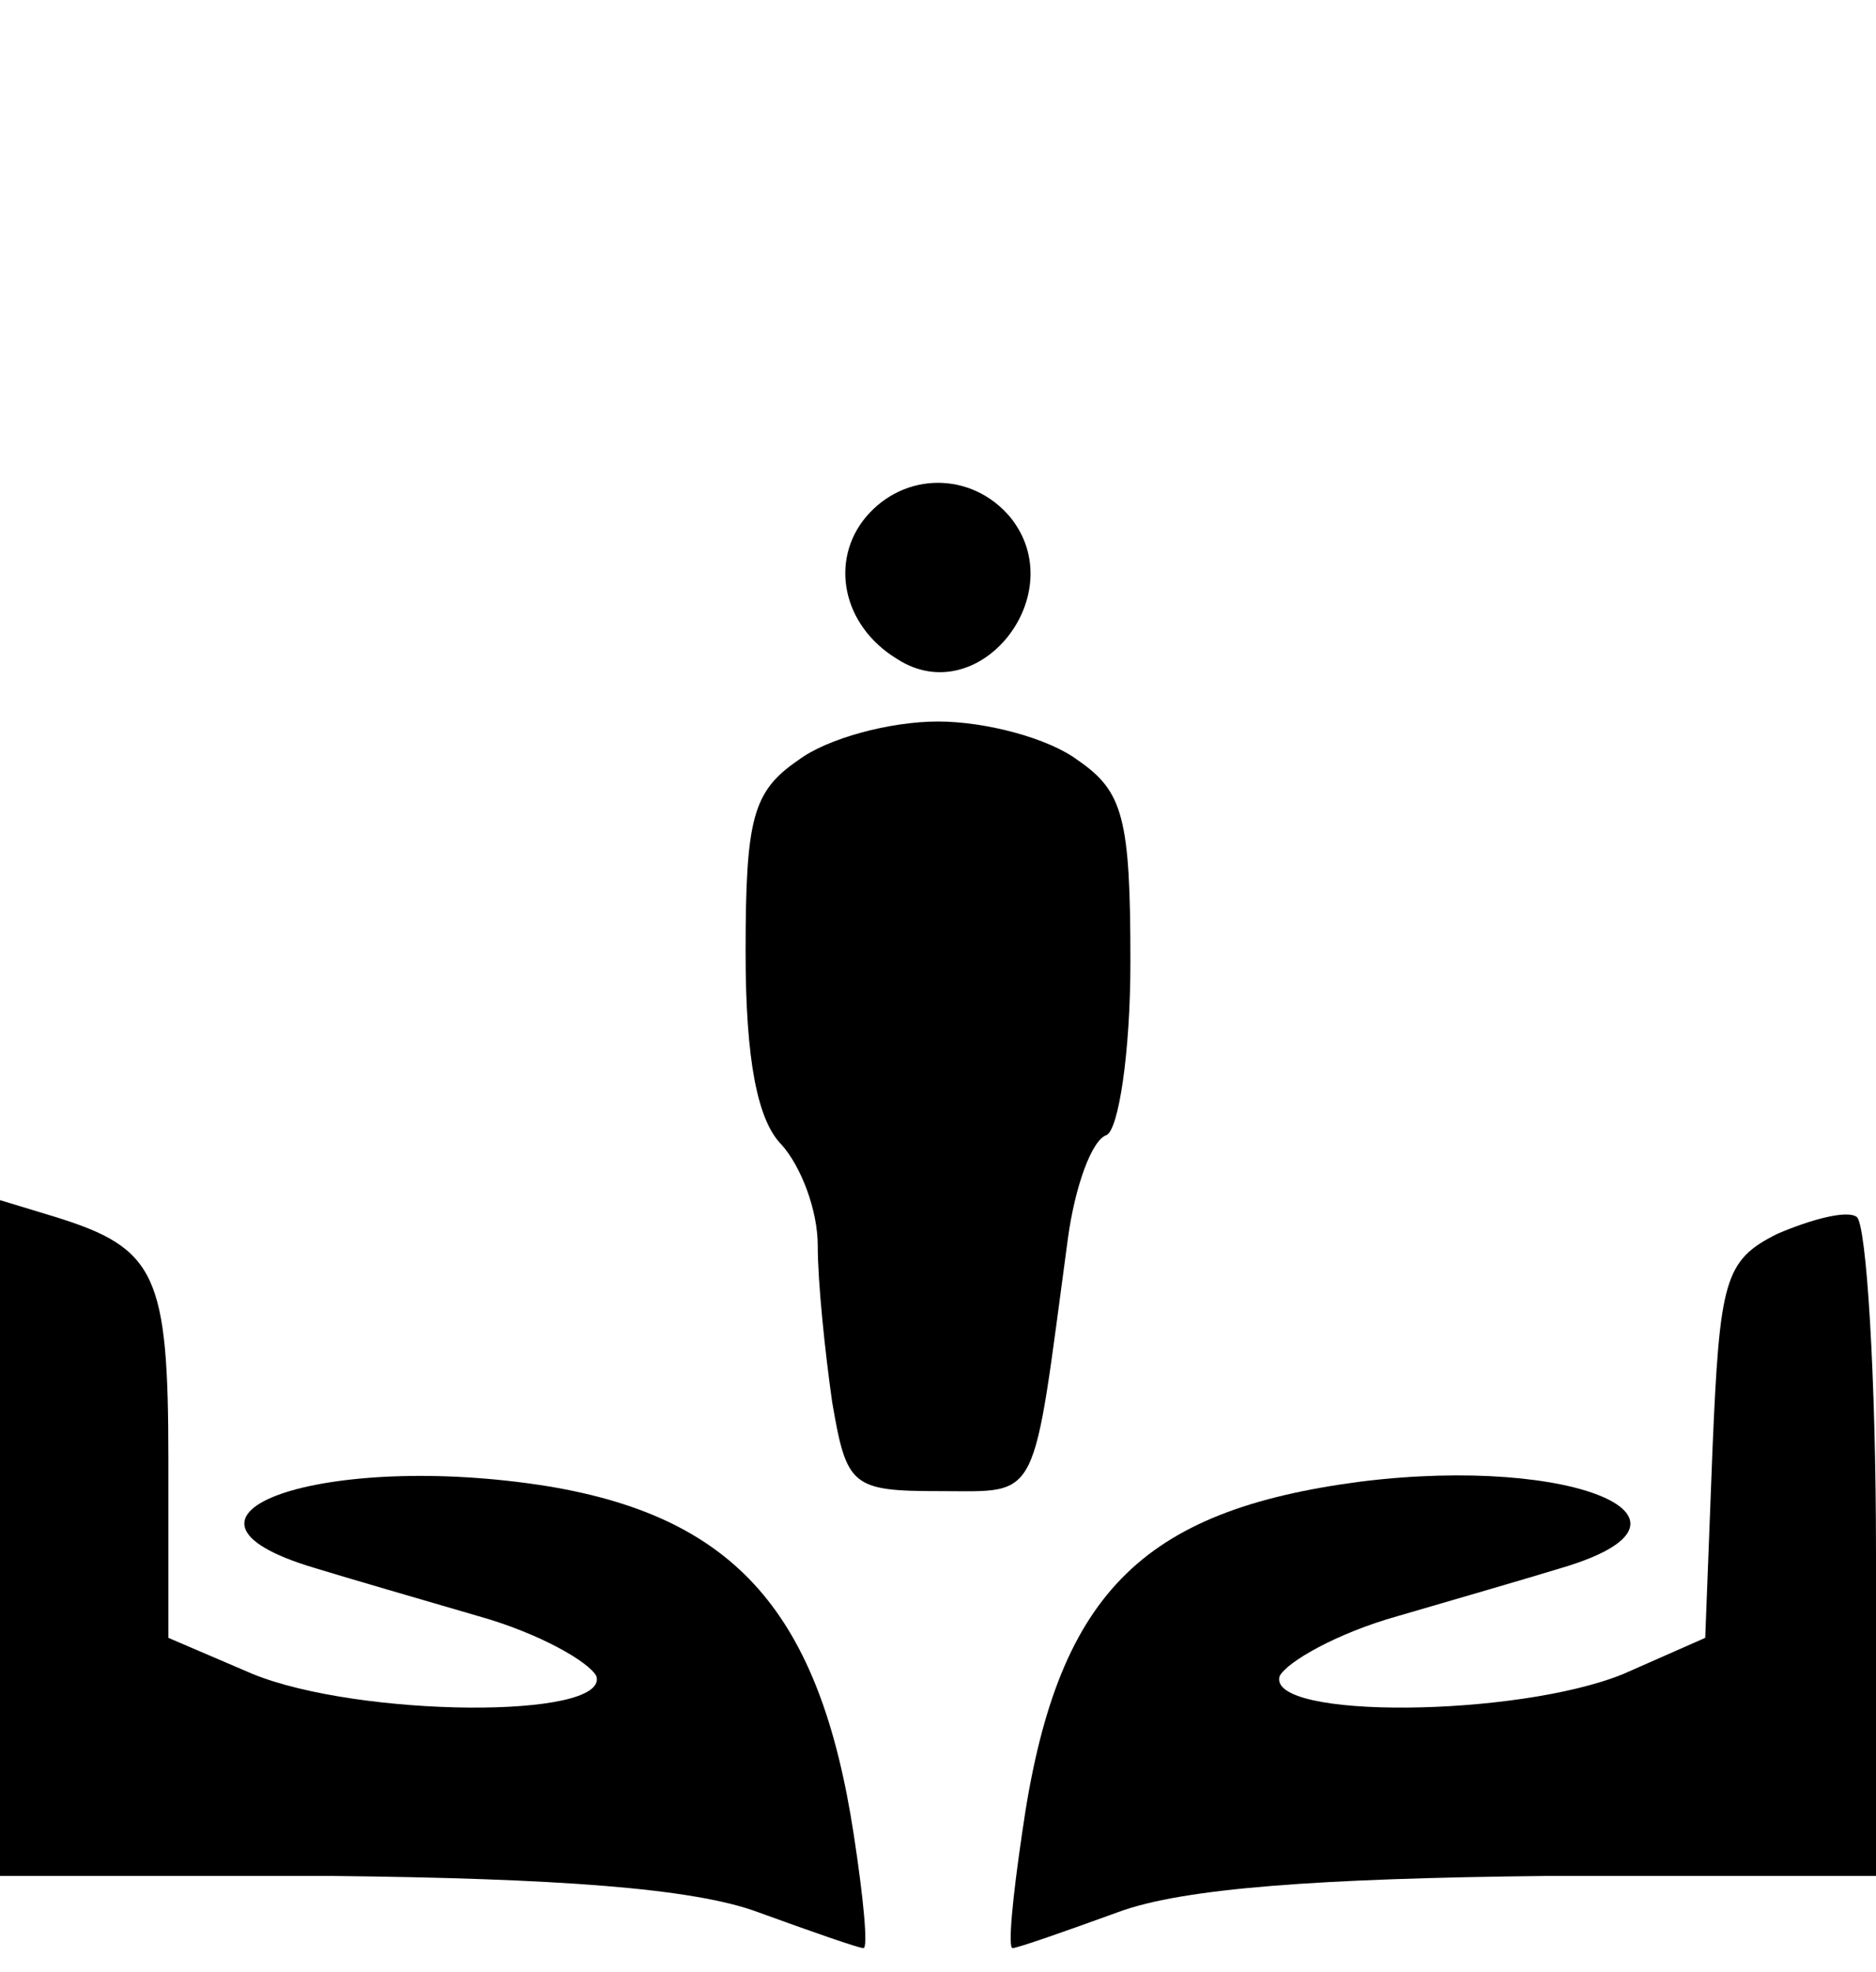 <?xml version="1.0" standalone="no"?>
<!DOCTYPE svg PUBLIC "-//W3C//DTD SVG 20010904//EN"
 "http://www.w3.org/TR/2001/REC-SVG-20010904/DTD/svg10.dtd">
<svg version="1.0" xmlns="http://www.w3.org/2000/svg"
 width="78pt" height="82pt" viewBox="0 0 78 82"
 preserveAspectRatio="xMidYMid meet">

<g transform="translate(0,82) scale(0.1,-0.1)"
fill="#000000" stroke="none">
<path d="M360 605 c-15 -18 -10 -45 13 -59 34 -22 73 27 47 59 -16 19 -44 19
-60 0z"/>
<path d="M332 504 c-19 -13 -22 -24 -22 -80 0 -45 5 -70 15 -80 8 -9 15 -27
15 -42 0 -15 3 -44 6 -65 6 -35 8 -37 45 -37 42 0 38 -6 53 105 3 22 10 41 16
43 5 2 10 34 10 72 0 60 -3 71 -22 84 -12 9 -38 16 -58 16 -20 0 -46 -7 -58
-16z"/>
<path d="M0 181 l0 -141 138 0 c93 -1 150 -5 177 -15 22 -8 42 -15 44 -15 2 0
0 21 -4 47 -14 92 -49 132 -127 145 -93 15 -171 -12 -97 -34 13 -4 44 -13 68
-20 25 -7 46 -19 49 -25 5 -18 -99 -17 -143 1 l-35 15 0 74 c0 77 -5 88 -47
101 l-23 7 0 -140z"/>
<path d="M739 307 c-22 -11 -24 -19 -27 -90 l-3 -78 -34 -15 c-44 -18 -148
-19 -143 -1 3 6 24 18 49 25 24 7 55 16 68 20 68 20 6 47 -83 36 -92 -12 -127
-47 -141 -146 -4 -27 -6 -48 -4 -48 2 0 22 7 44 15 27 10 84 14 178 15 l137 0
0 134 c0 74 -4 137 -8 140 -4 3 -19 -1 -33 -7z"/>
</g>
</svg>
